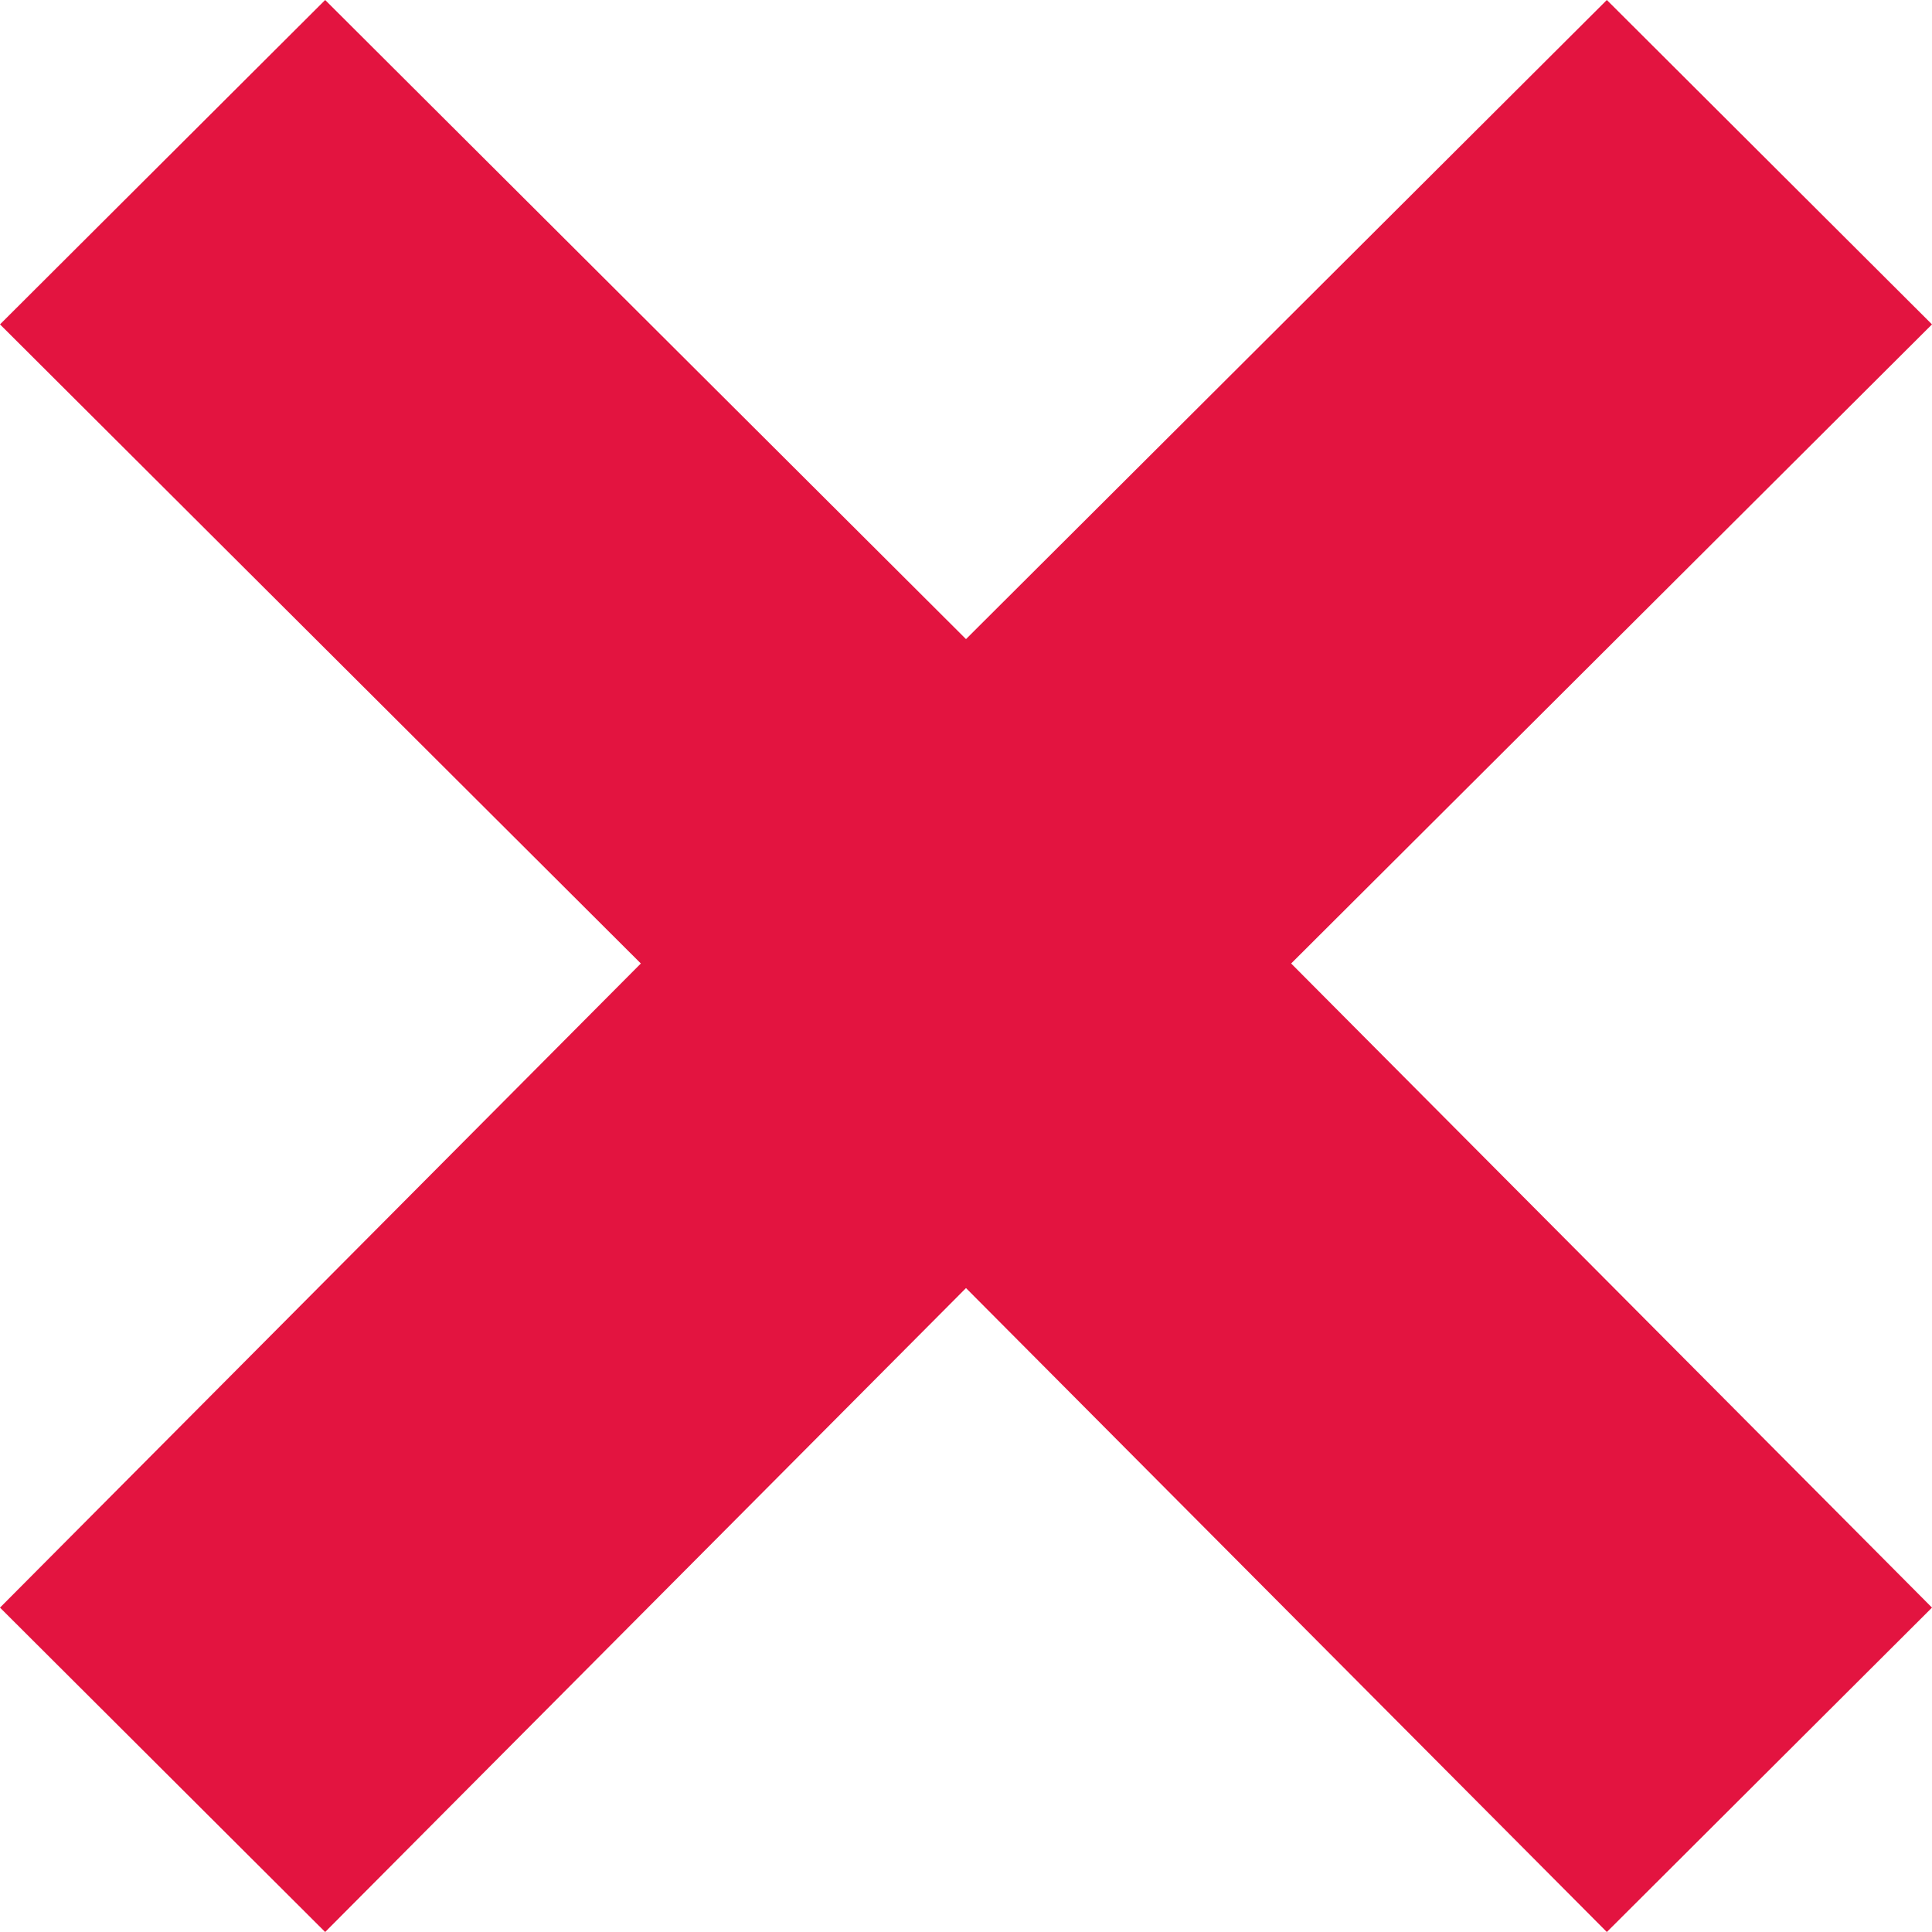<?xml version="1.0" encoding="UTF-8"?>
<svg width="10px" height="10px" viewBox="0 0 10 10" version="1.1" xmlns="http://www.w3.org/2000/svg" xmlns:xlink="http://www.w3.org/1999/xlink">
    <title>Fill 1</title>
    <g id="Styleguide" stroke="none" stroke-width="1" fill="none" fill-rule="evenodd">
        <g id="Formulieren-velden" transform="translate(-499, -836)" fill="#E31440">
            <g id="Form-Error" transform="translate(134, 792)">
                <g id="Error" transform="translate(0, 26)">
                    <polygon id="Fill-1" points="375 26.321 373.317 28 370 24.667 366.683 28 365 26.321 368.317 22.987 365 19.679 366.683 18 370 21.308 373.317 18 375 19.679 371.683 22.987"></polygon>
                </g>
            </g>
        </g>
    </g>
</svg>